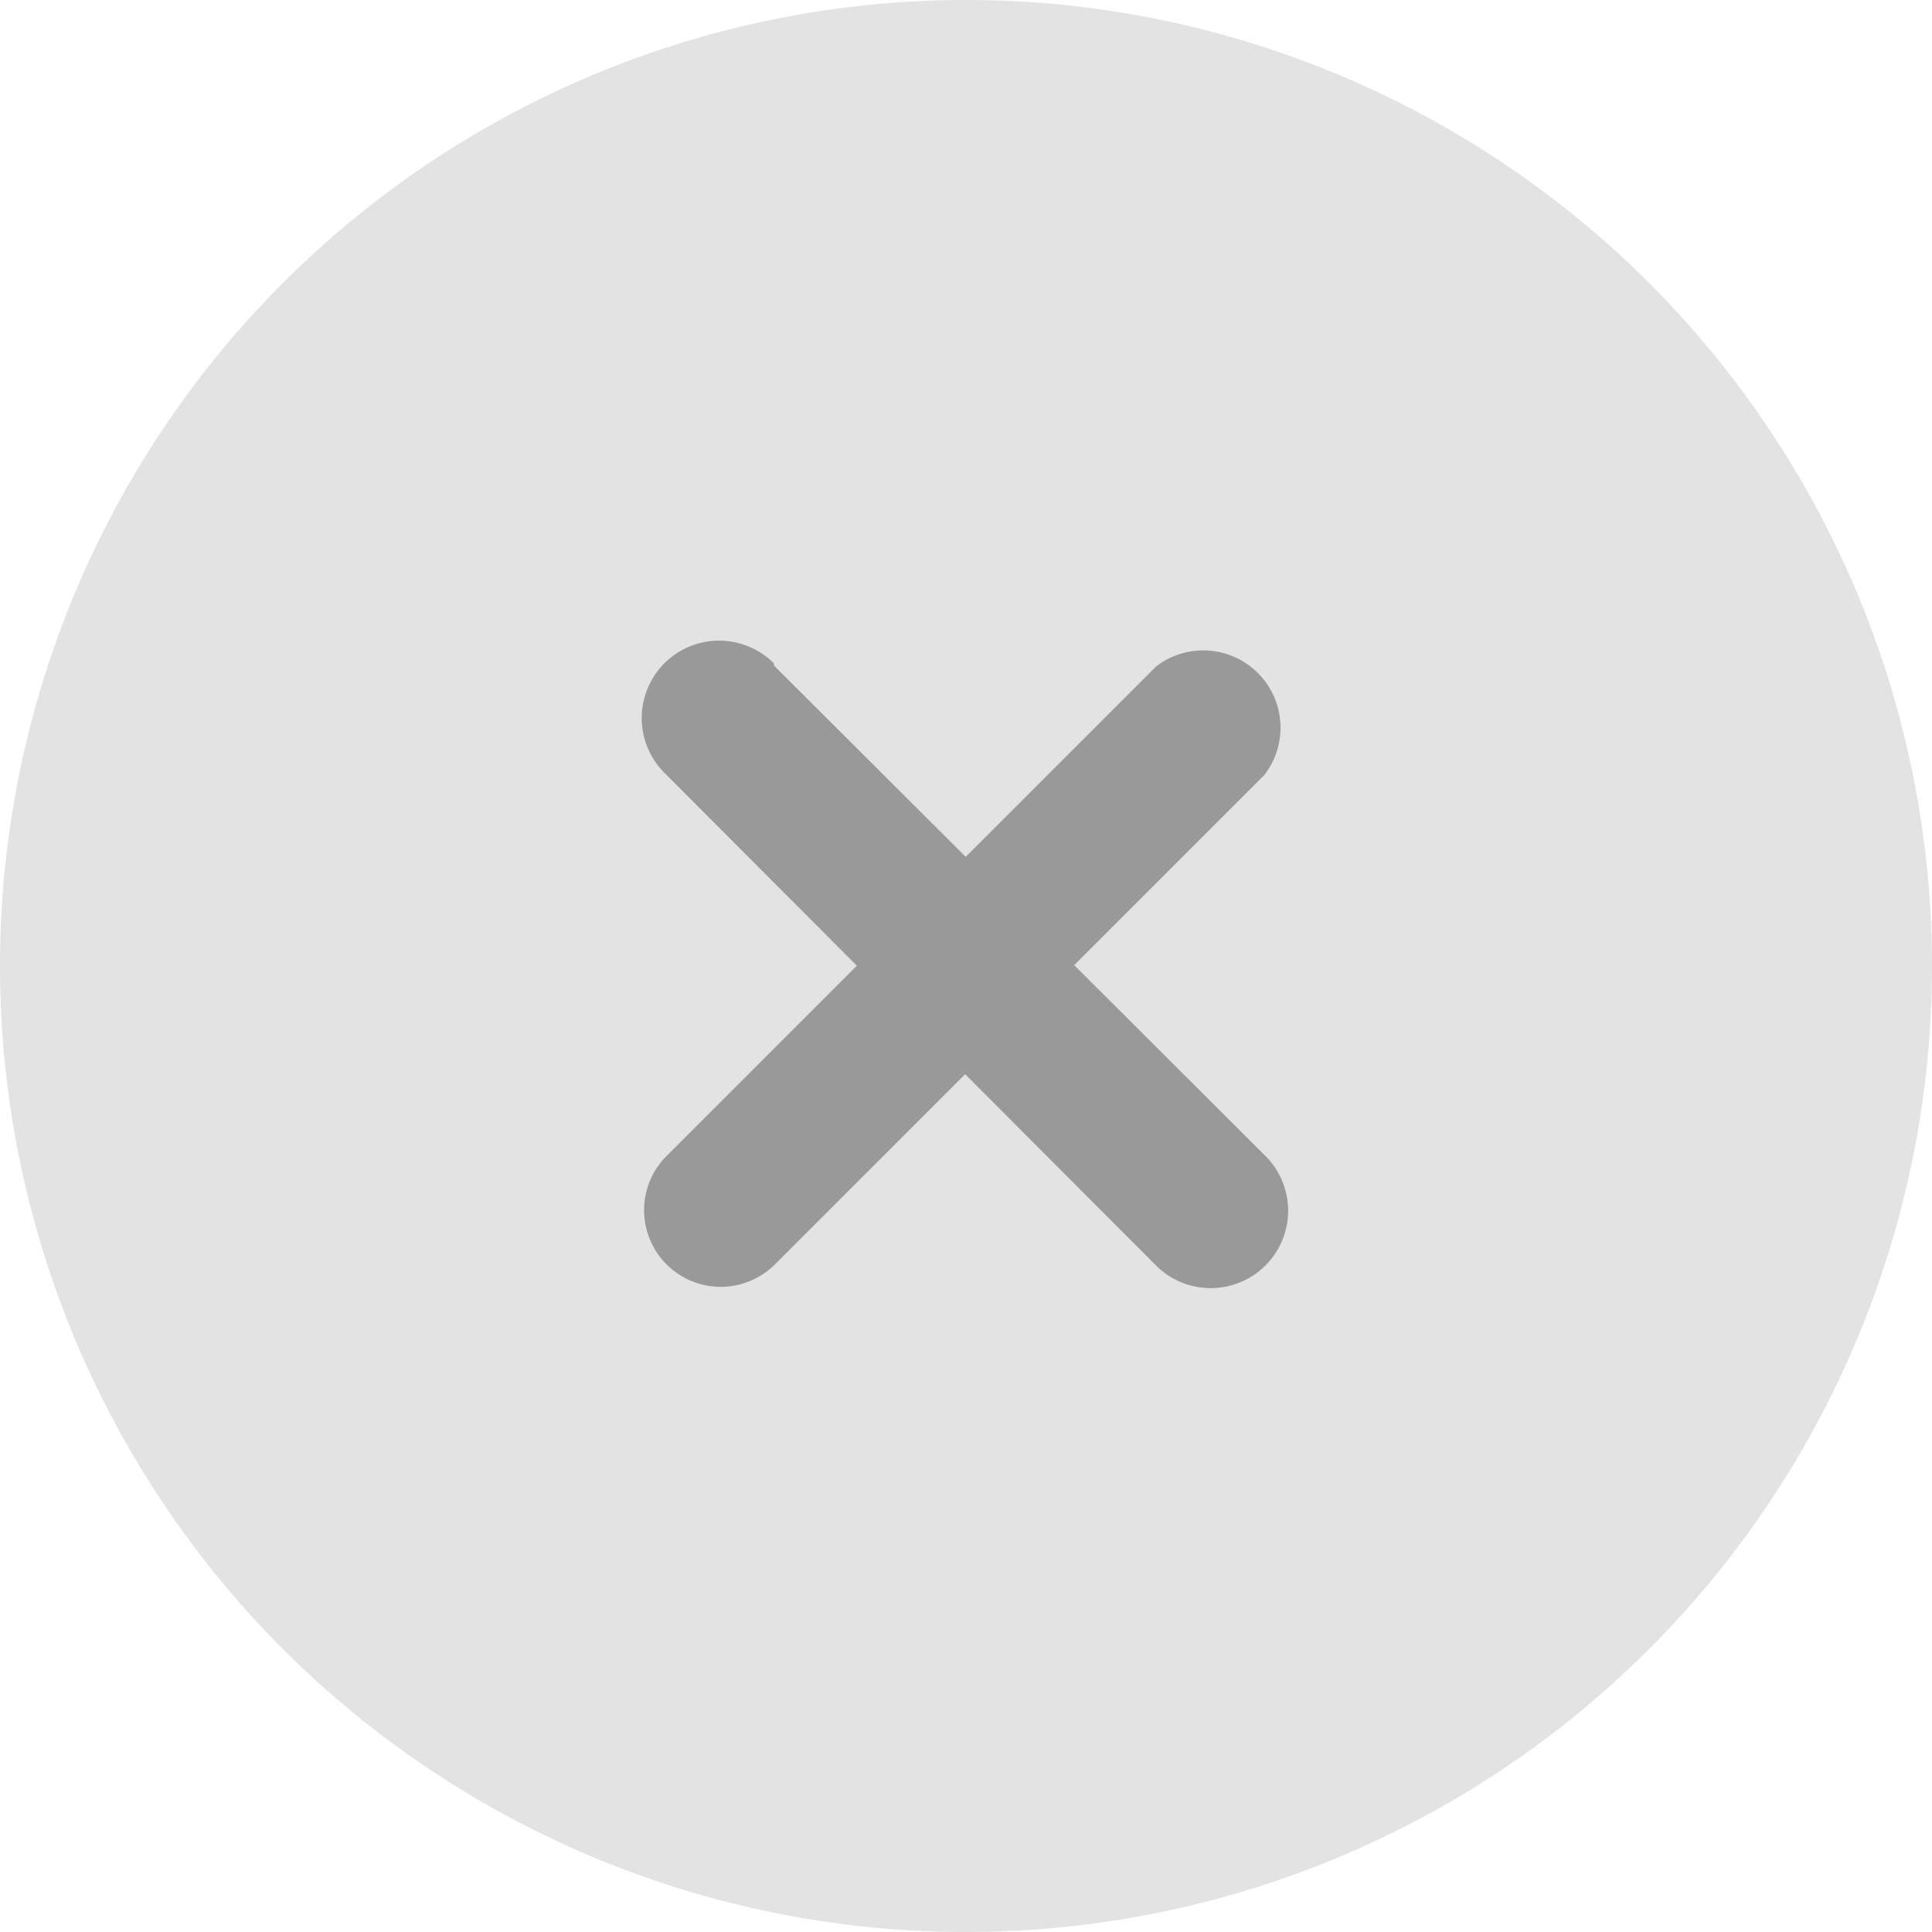 <svg xmlns="http://www.w3.org/2000/svg" width="18" height="18" viewBox="0 0 18 18"><path fill="#e3e3e3" d="M9 0a9 9 0 1 1 0 18A9 9 0 0 1 9 0z"/><path fill="#999" d="M7.21 6.2l4.58 4.57a.72.72 0 0 1-1.02 1.02L6.19 7.2a.72.72 0 0 1 1.02-1.02z"/><path fill="#999" d="M11.78 7.22l-4.56 4.56a.71.71 0 1 1-1.01-1.01l4.56-4.56a.72.72 0 0 1 1.01 1.01z"/></svg>